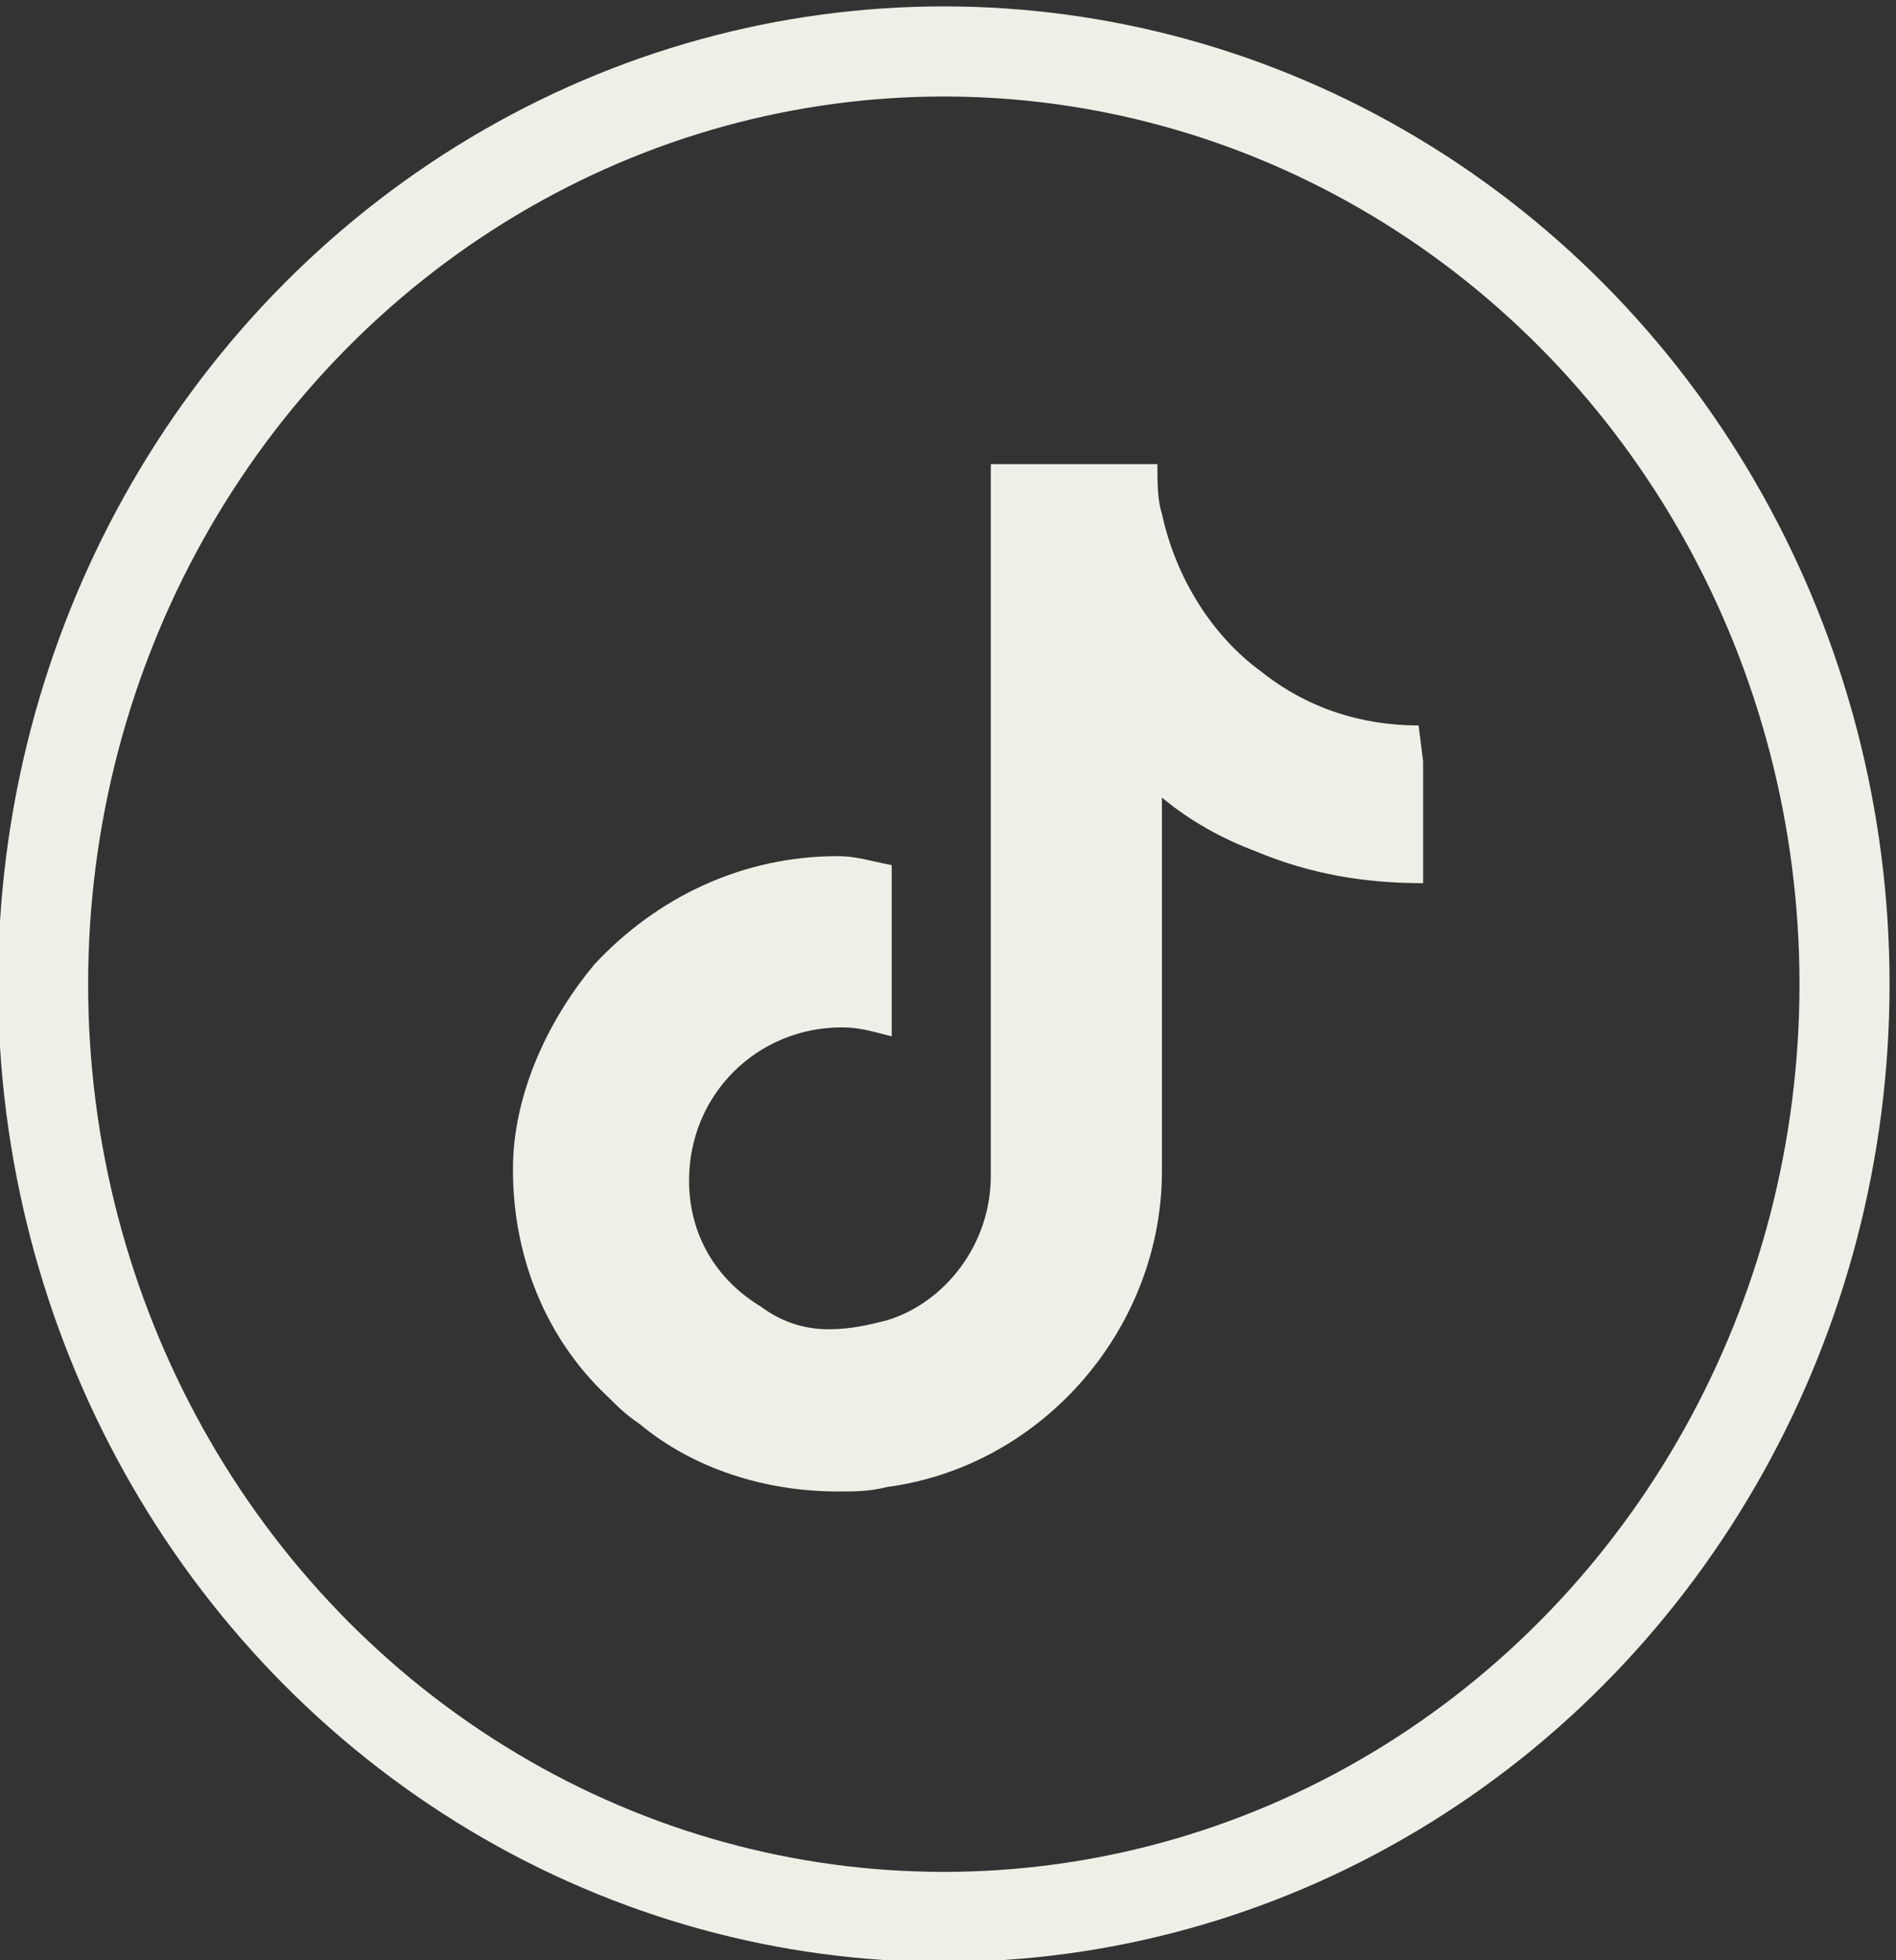 <svg xmlns="http://www.w3.org/2000/svg" viewBox="0 0 42.1 43.5" style="enable-background:new 0 0 42.1 43.5" xml:space="preserve"><rect x="0" y="0" width="42.1" height="43.5" fill="#333333" stroke="none"/><ellipse transform="translate(-.043 .042)" cx="21" cy="21.8" rx="20" ry="20.7" style="fill:none;stroke:#eeefe7;stroke-width:2;stroke-miterlimit:10"></ellipse><path d="M31.5 16.1c-1.3 0-2.5-.4-3.5-1.2-1.1-.8-1.9-2.1-2.2-3.5-.1-.3-.1-.7-.1-1.1H22v15.8c0 1.5-1 2.8-2.3 3.2-.4.1-.8.2-1.3.2-.6 0-1.1-.2-1.5-.5-1-.6-1.6-1.6-1.6-2.8 0-1.9 1.5-3.4 3.4-3.4.4 0 .7.1 1.1.2v-3.8c-.5-.1-.8-.2-1.2-.2-2.1 0-4 .9-5.4 2.4-1 1.2-1.7 2.7-1.8 4.2-.1 2 .6 4 2.1 5.4.2.2.4.4.7.6 1.2 1 2.8 1.5 4.4 1.5.4 0 .7 0 1.1-.1 1.5-.2 2.9-.9 4-2 1.3-1.3 2.1-3.1 2.1-5v-8.3c.6.5 1.3.9 2.1 1.2 1.2.5 2.4.7 3.7.7v-2.7l-.1-.8z" style="fill:#eeefe7"></path></svg>